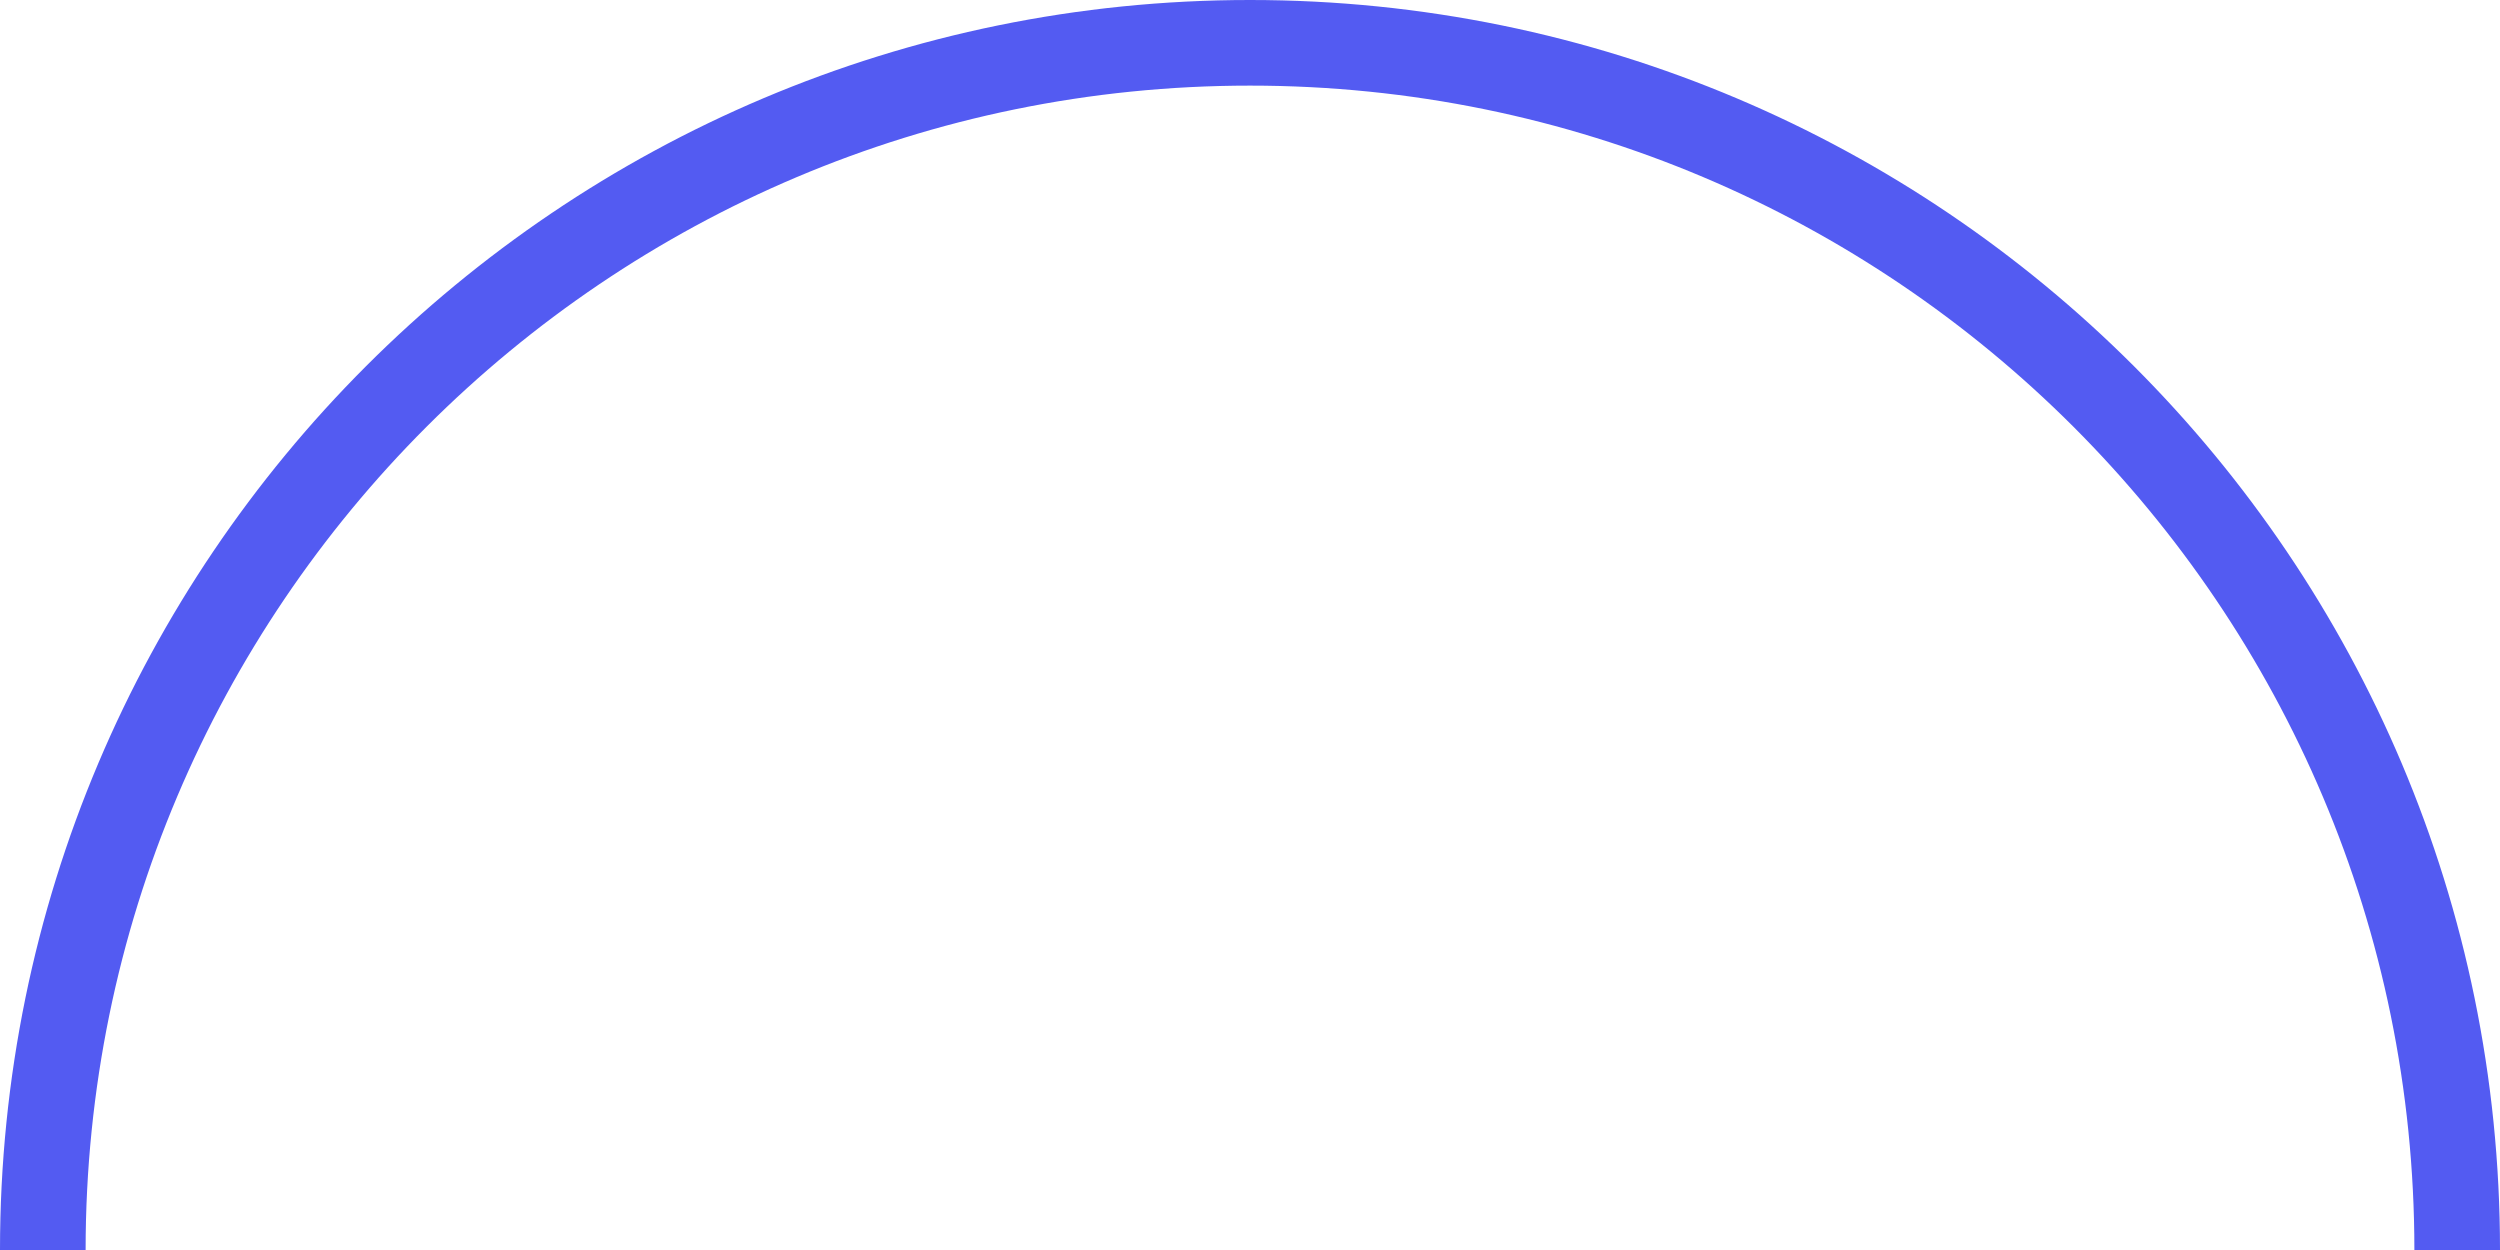 <svg width="292" height="146" viewBox="0 0 292 146" fill="none" xmlns="http://www.w3.org/2000/svg">
<path d="M287 146C287 68.128 223.872 5 146 5C68.128 5 5 68.128 5 146" stroke="#535BF2" stroke-width="10"/>
</svg>

